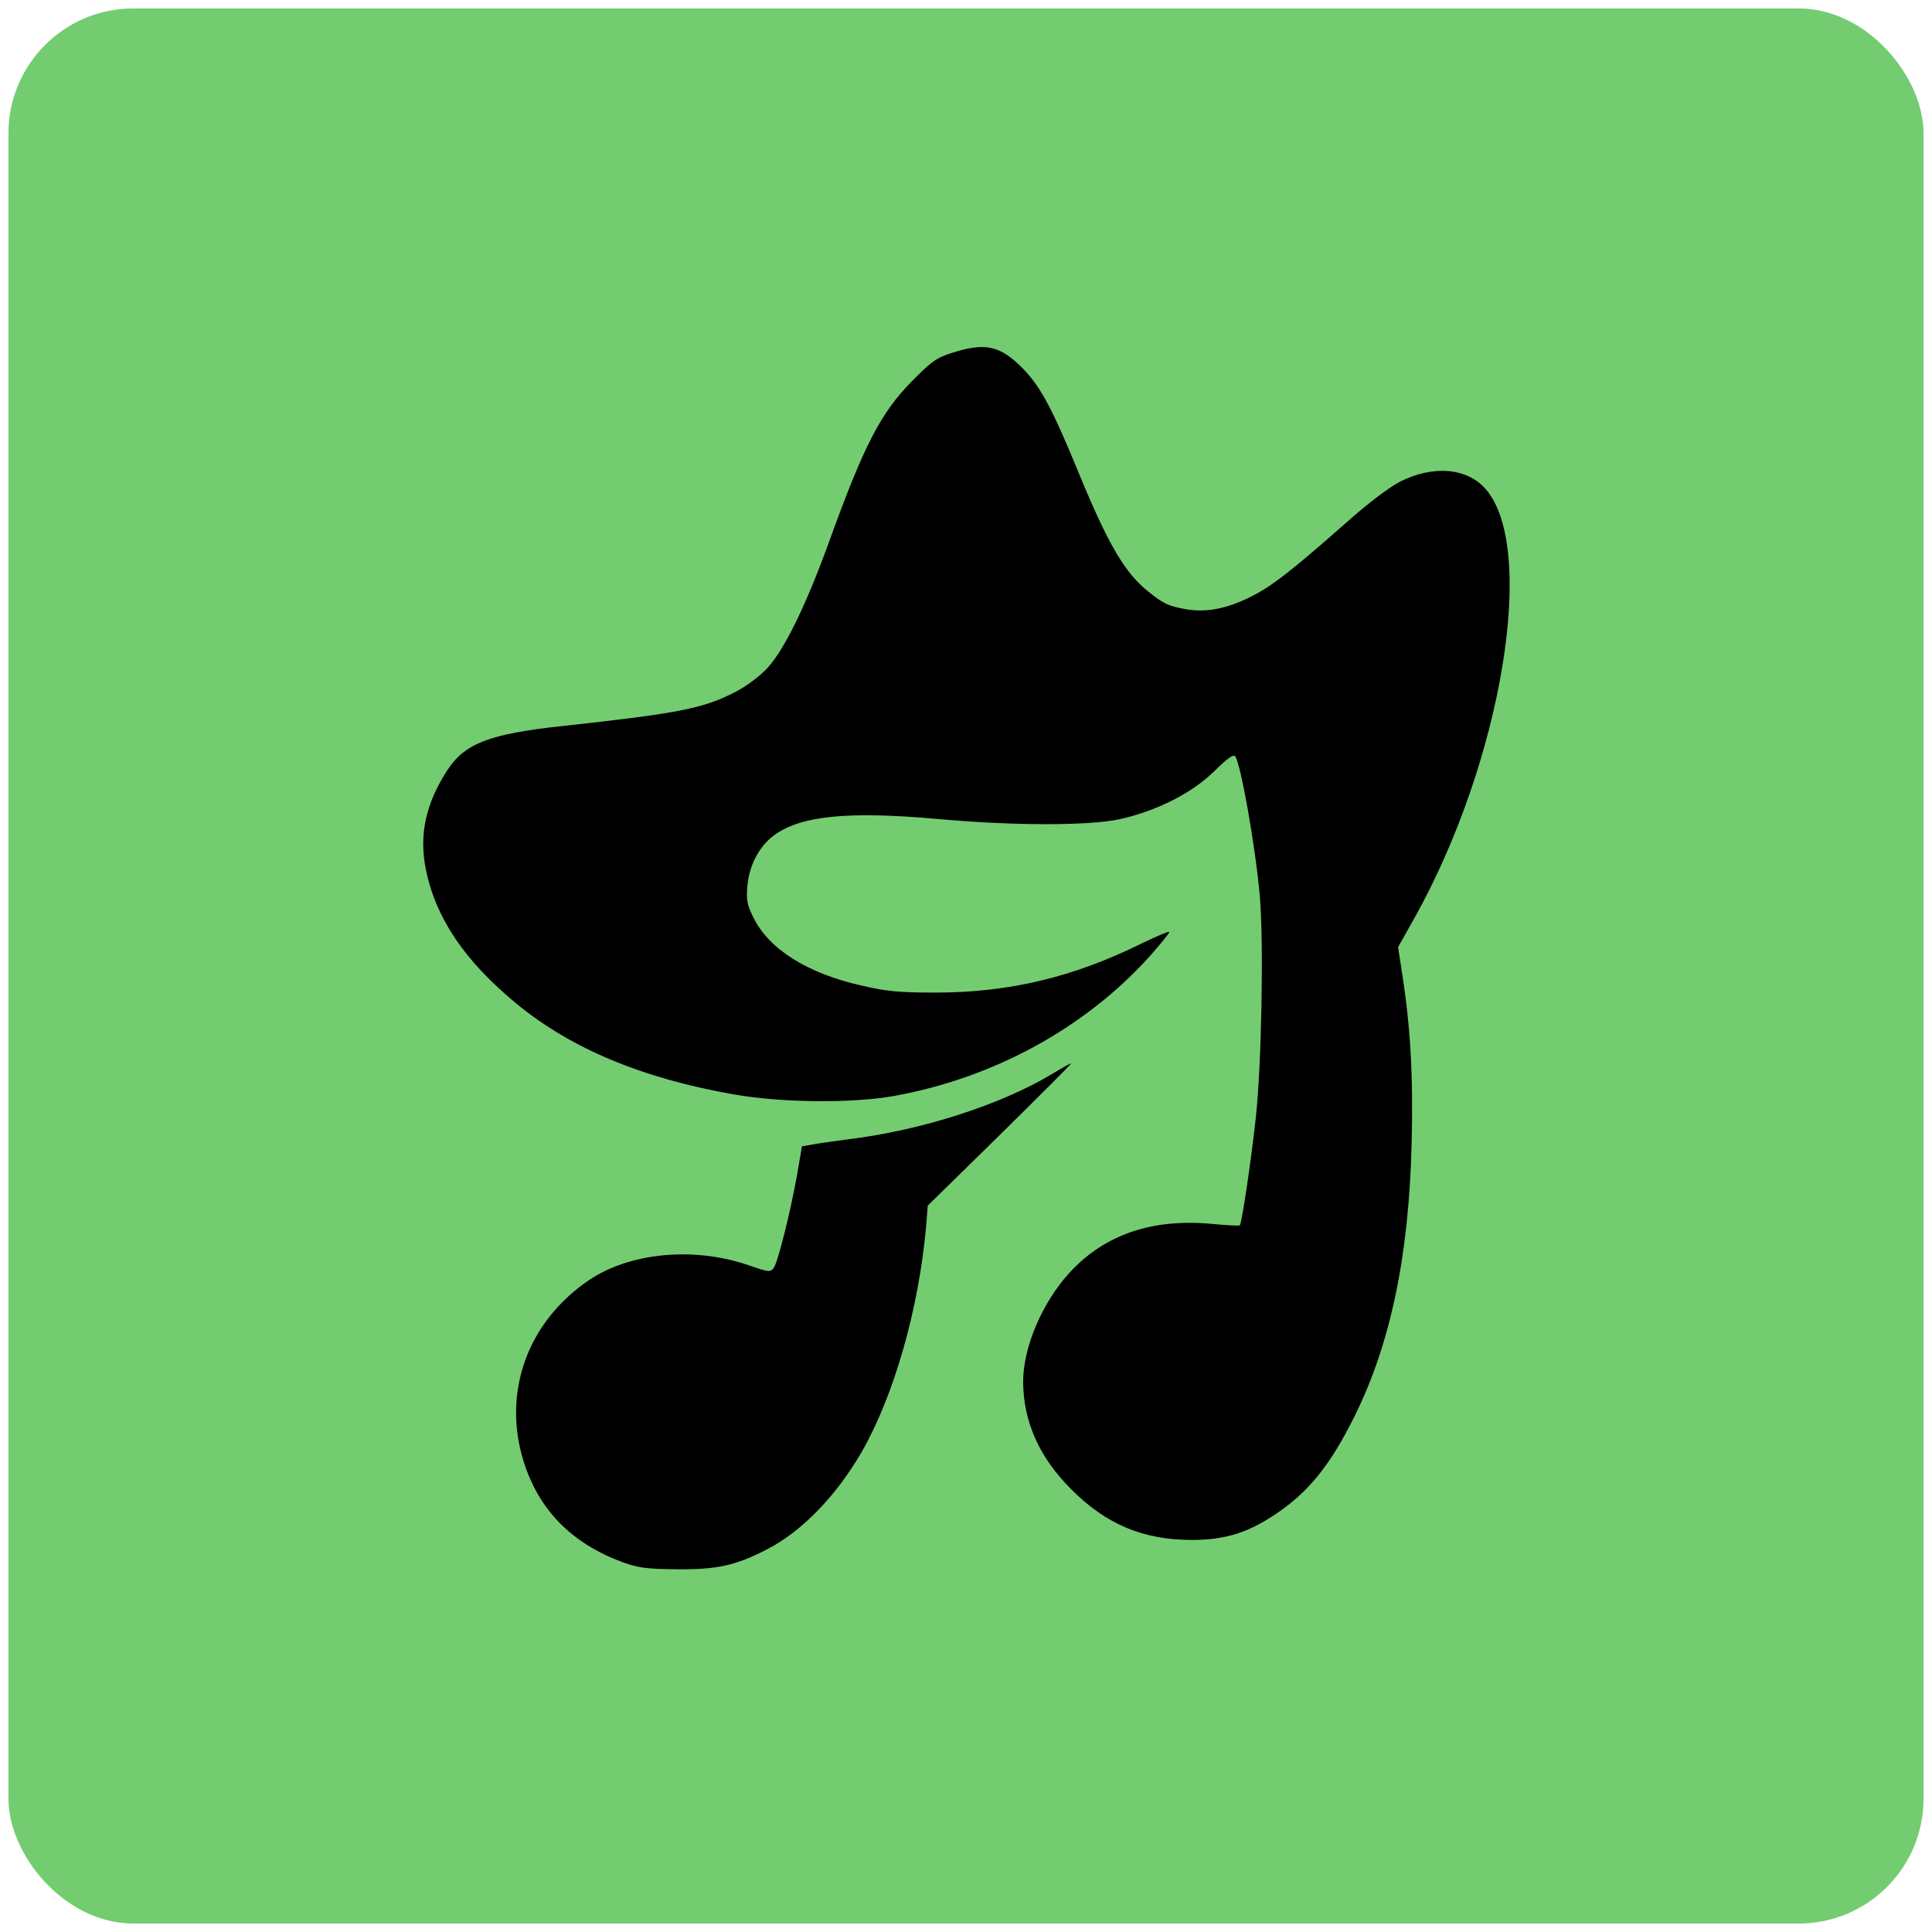 <svg width="913" height="913" viewBox="0 0 913 913" fill="none" xmlns="http://www.w3.org/2000/svg">
    <g filter="url(#filter0_d_2244_119)">
        <rect x="4" width="905" height="905" rx="59" fill="#91FF8D"/>
        <rect x="4" width="905" height="905" rx="59" fill="black" fill-opacity="0.2"/>
    </g>
    <path d="M450.165 166.659C442.565 169.059 440.298 170.659 430.832 180.259C416.165 195.192 408.298 210.392 391.898 255.726C381.098 285.592 370.965 306.392 362.965 315.326C359.365 319.326 353.232 323.992 347.632 326.926C332.432 334.792 321.098 337.059 266.165 343.059C231.232 346.792 219.632 351.326 211.365 363.992C200.965 380.126 197.898 394.926 201.365 411.459C206.165 434.259 219.765 454.259 244.165 474.392C270.032 495.592 303.498 509.592 346.832 517.192C369.632 521.192 403.098 521.459 422.832 517.859C469.632 509.326 512.698 485.859 543.365 451.859C548.698 445.859 552.832 440.659 552.565 440.392C552.298 439.992 546.698 442.392 540.032 445.592C507.232 461.859 476.832 469.059 442.165 469.059C425.098 469.059 418.965 468.526 407.098 465.726C381.498 459.992 363.365 448.526 356.032 433.592C352.965 427.326 352.565 425.192 353.232 418.392C354.032 409.059 358.698 400.126 365.365 395.059C377.898 385.459 400.565 383.192 443.498 387.059C479.232 390.259 514.032 390.259 528.832 387.192C546.298 383.326 562.965 375.059 573.765 364.526C579.898 358.392 582.965 356.259 583.765 357.459C586.565 361.992 593.365 400.659 595.365 423.726C597.232 445.592 596.165 503.059 593.498 527.726C591.365 547.726 586.832 578.126 585.898 579.059C585.632 579.326 579.765 579.059 572.832 578.392C544.565 575.726 522.298 583.326 505.765 601.059C492.565 615.326 483.498 636.526 483.498 653.059C483.632 671.859 491.098 688.659 506.165 703.726C522.698 720.392 540.298 727.726 563.232 727.726C578.698 727.726 589.632 724.392 602.698 715.592C618.298 705.192 628.565 692.526 640.032 669.459C657.098 635.059 665.765 593.859 667.098 540.392C667.898 508.926 666.565 485.592 662.698 460.659L660.698 447.592L668.698 433.326C709.898 359.326 726.432 258.926 702.032 231.059C693.232 221.059 677.365 219.726 661.632 227.592C656.298 230.392 646.432 237.859 635.498 247.592C610.698 269.459 600.698 277.326 590.832 282.126C579.632 287.726 569.765 289.592 560.165 287.859C551.765 286.259 550.165 285.459 542.832 279.726C531.632 270.792 523.898 257.726 510.032 224.126C497.365 193.192 491.765 182.792 483.498 174.259C472.698 163.326 465.765 161.726 450.165 166.659Z"
          fill="black"/>
    <path d="M497.498 507.326C473.232 521.992 435.765 534.126 400.832 538.392C393.898 539.326 386.032 540.392 383.632 540.926L378.965 541.726L376.698 555.059C373.498 572.926 367.632 596.392 365.632 599.192C364.032 601.326 363.232 601.192 353.632 597.859C327.898 589.059 297.632 591.859 278.165 605.059C249.232 624.792 237.232 657.992 247.498 690.792C254.698 713.592 270.032 729.192 293.898 738.126C301.632 740.926 305.232 741.459 320.165 741.592C338.698 741.726 347.498 739.859 362.032 732.392C378.698 723.992 395.232 706.926 407.365 685.859C422.565 659.192 434.165 618.526 437.632 579.726L438.432 569.726L472.698 536.126C491.498 517.592 506.565 502.526 506.165 502.526C505.765 502.526 501.898 504.659 497.498 507.326Z"
          fill="black"/>
    <defs>
        <filter id="filter0_d_2244_119" x="0" y="0" width="913" height="913" filterUnits="userSpaceOnUse"
                color-interpolation-filters="sRGB">
            <feFlood flood-opacity="0" result="BackgroundImageFix"/>
            <feColorMatrix in="SourceAlpha" type="matrix" values="0 0 0 0 0 0 0 0 0 0 0 0 0 0 0 0 0 0 127 0"
                           result="hardAlpha"/>
            <feOffset dy="4"/>
            <feGaussianBlur stdDeviation="2"/>
            <feComposite in2="hardAlpha" operator="out"/>
            <feColorMatrix type="matrix" values="0 0 0 0 0 0 0 0 0 0 0 0 0 0 0 0 0 0 0.25 0"/>
            <feBlend mode="normal" in2="BackgroundImageFix" result="effect1_dropShadow_2244_119"/>
            <feBlend mode="normal" in="SourceGraphic" in2="effect1_dropShadow_2244_119" result="shape"/>
        </filter>
    </defs>
</svg>
